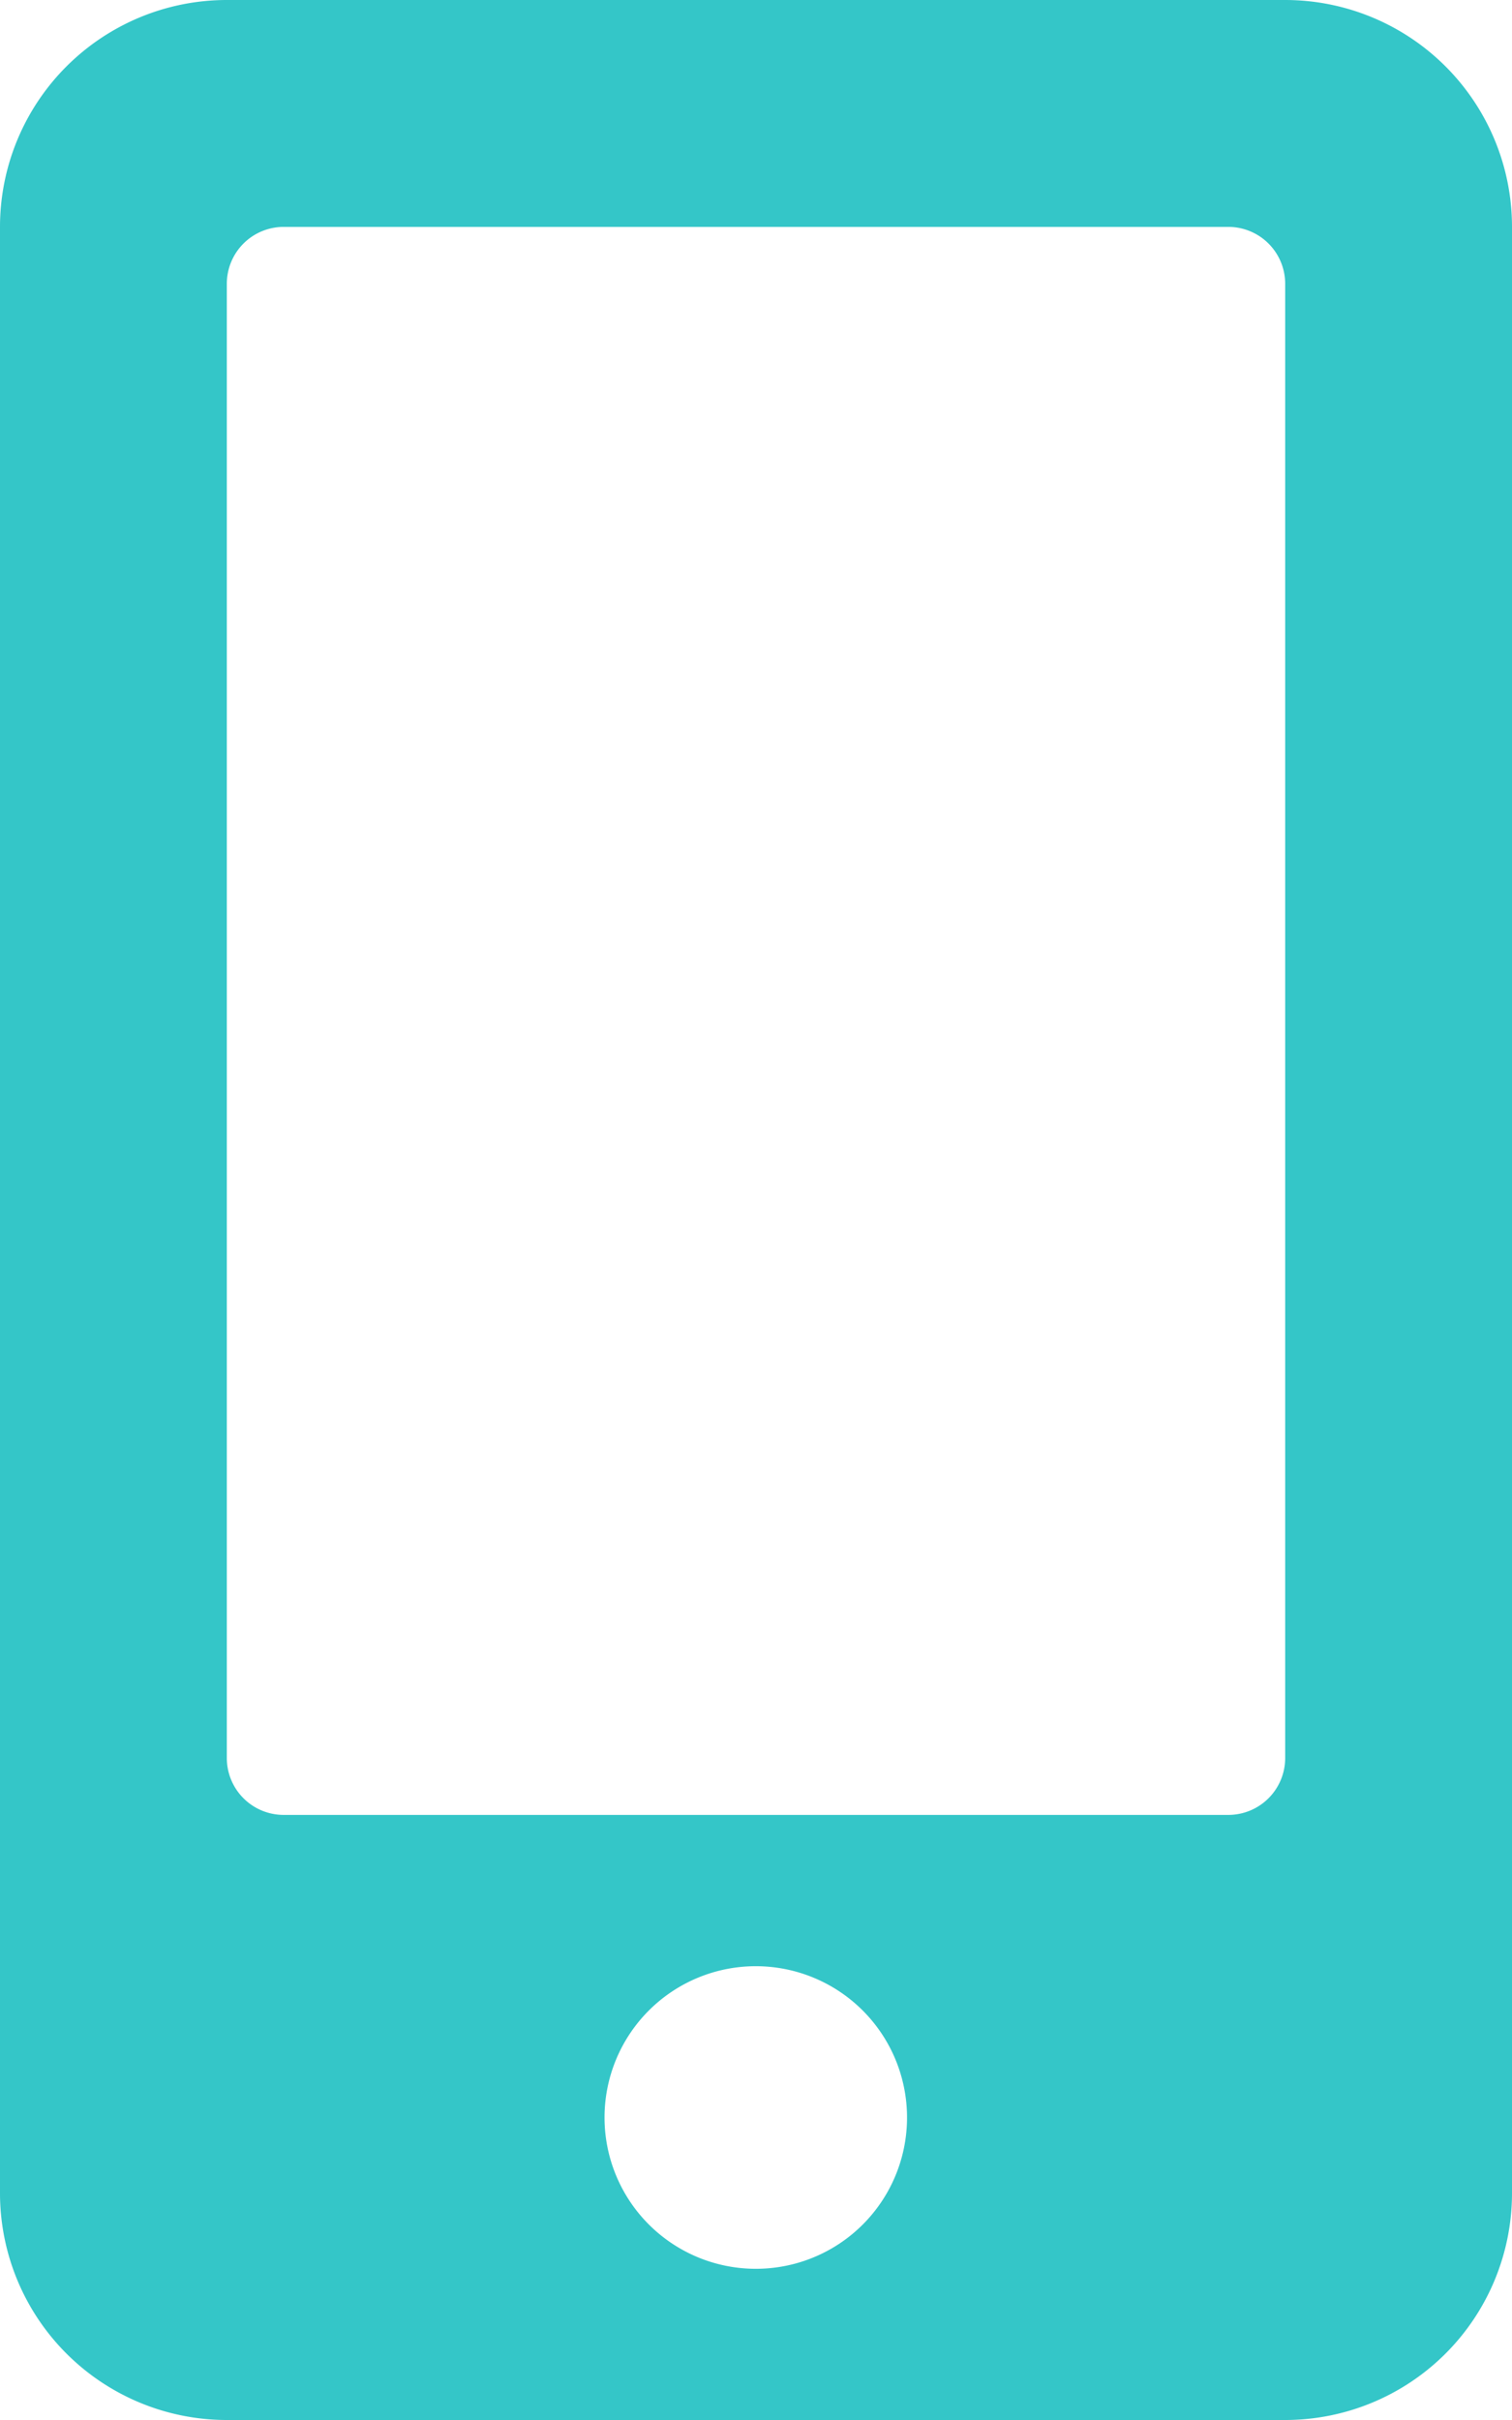 <svg xmlns="http://www.w3.org/2000/svg" xmlns:xlink="http://www.w3.org/1999/xlink" width="17.205" height="27.528" viewBox="0 0 17.205 27.528">
  <defs>
    <clipPath id="clip-path">
      <rect width="17.205" height="27.528" fill="none"/>
    </clipPath>
  </defs>
  <g id="Repeat_Grid_4" data-name="Repeat Grid 4" clip-path="url(#clip-path)">
    <g transform="translate(-62.35 -423.236)">
      <path id="Icon_awesome-mobile-alt" data-name="Icon awesome-mobile-alt" d="M14.624,0H2.581A2.581,2.581,0,0,0,0,2.581V24.947a2.581,2.581,0,0,0,2.581,2.581H14.624a2.581,2.581,0,0,0,2.581-2.581V2.581A2.581,2.581,0,0,0,14.624,0ZM8.6,25.808a1.721,1.721,0,1,1,1.721-1.721A1.719,1.719,0,0,1,8.6,25.808ZM14.624,20a.647.647,0,0,1-.645.645H3.226A.647.647,0,0,1,2.581,20V3.226a.647.647,0,0,1,.645-.645H13.979a.647.647,0,0,1,.645.645Z" transform="translate(62.35 423.236)" fill="#34c6c8"/>
    </g>
  </g>
</svg>
